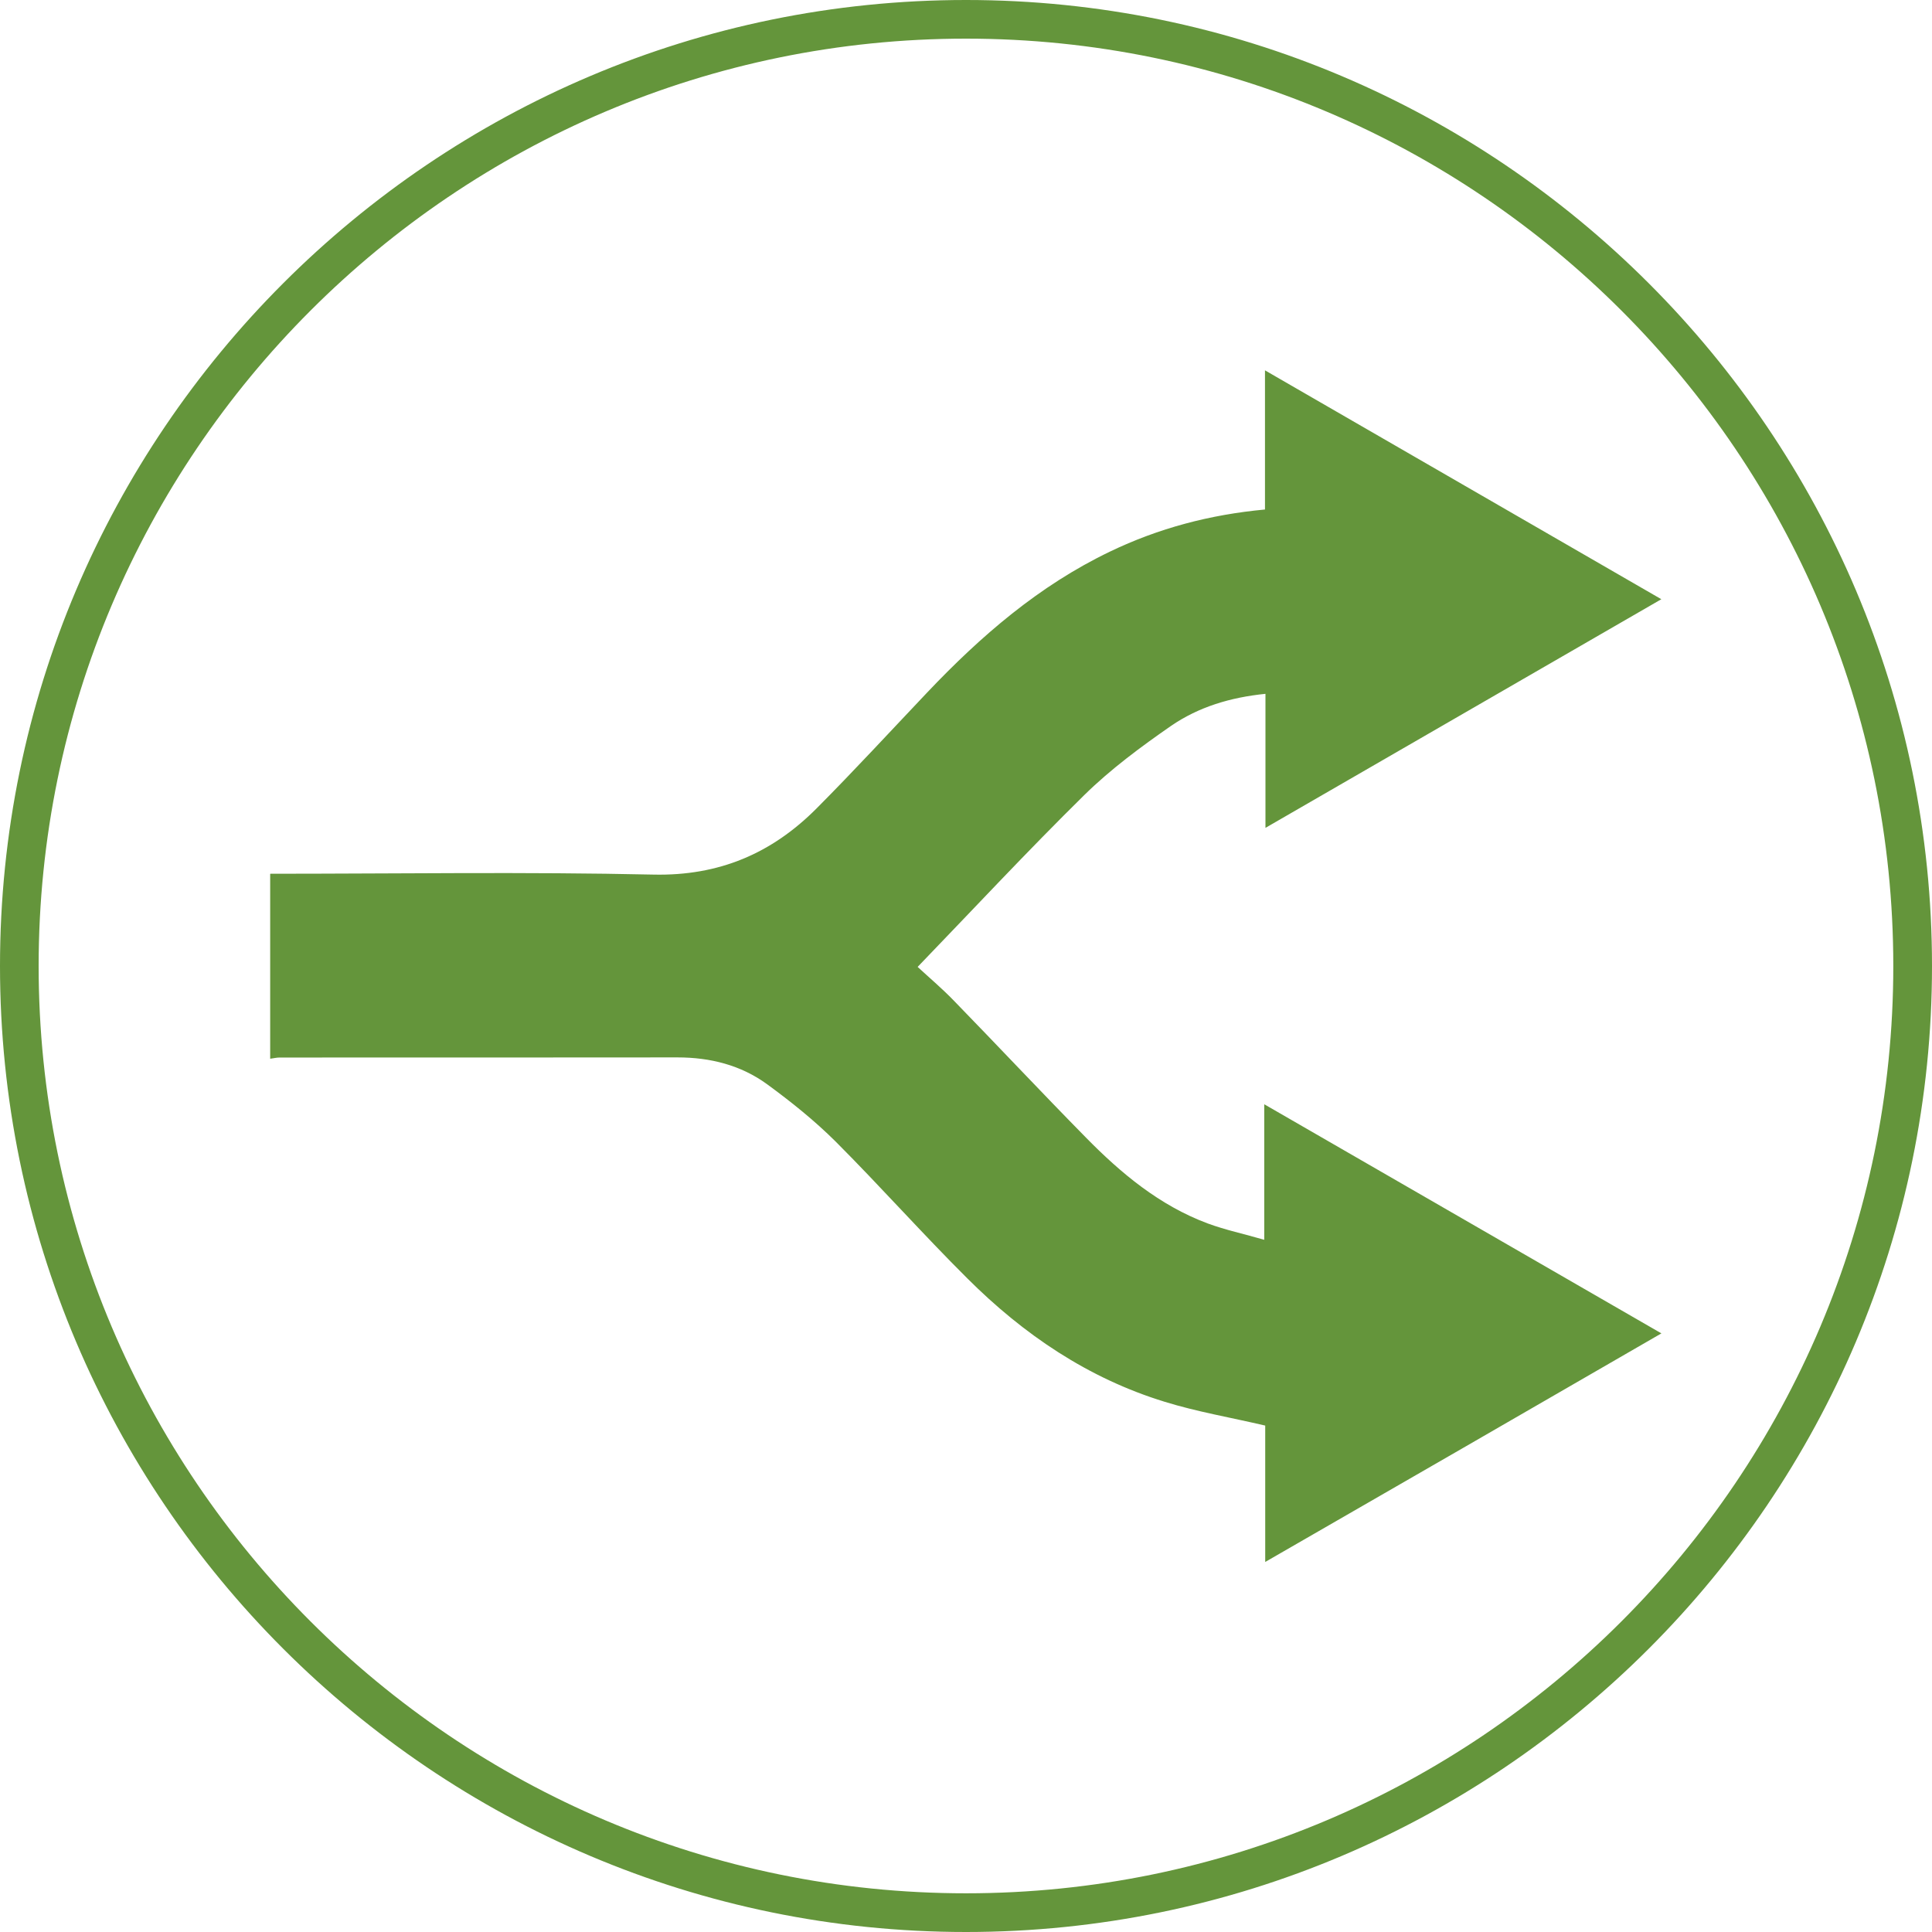 <?xml version="1.0" encoding="utf-8"?>
<!-- Generator: Adobe Illustrator 16.0.0, SVG Export Plug-In . SVG Version: 6.00 Build 0)  -->
<!DOCTYPE svg PUBLIC "-//W3C//DTD SVG 1.1//EN" "http://www.w3.org/Graphics/SVG/1.1/DTD/svg11.dtd">
<svg version="1.1" id="Layer_1" xmlns="http://www.w3.org/2000/svg" xmlns:xlink="http://www.w3.org/1999/xlink" x="0px" y="0px"
	 width="32px" height="32px" viewBox="0 0 32 32" enable-background="new 0 0 32 32" xml:space="preserve">
<title>split</title>
<path fill="#64953B" d="M16,0C7.176,0,0,7.177,0,16s7.176,16,16,16c8.822,0,16-7.178,16-16C32,7.178,24.822,0,16,0z M16,31.359
	C7.53,31.359,0.64,24.471,0.64,16C0.64,7.53,7.53,0.64,16,0.64c8.471,0,15.359,6.89,15.359,15.36
	C31.359,24.471,24.471,31.359,16,31.359z M4.48,14.472c2.115,0,4.23-0.033,6.344,0.014c1.087,0.024,1.96-0.352,2.701-1.096
	c0.624-0.627,1.223-1.278,1.832-1.92c0.888-0.936,1.852-1.77,3.028-2.334c0.805-0.387,1.654-0.612,2.567-0.697
	c0-0.758,0-1.509,0-2.305c2.2,1.271,4.364,2.52,6.565,3.791c-2.197,1.269-4.359,2.517-6.557,3.787c0-0.758,0-1.479,0-2.22
	c-0.582,0.059-1.105,0.217-1.561,0.529c-0.502,0.348-1.002,0.718-1.438,1.146c-0.939,0.924-1.838,1.89-2.762,2.848
	c0.18,0.167,0.397,0.35,0.594,0.553c0.732,0.752,1.451,1.519,2.188,2.268c0.586,0.598,1.226,1.131,2.022,1.428
	c0.293,0.108,0.603,0.174,0.937,0.271c0-0.755,0-1.468,0-2.245c2.209,1.275,4.375,2.523,6.578,3.795
	c-2.199,1.271-4.361,2.52-6.562,3.786c0-0.79,0-1.543,0-2.259c-0.577-0.135-1.132-0.229-1.665-0.394
	c-1.268-0.389-2.337-1.114-3.267-2.042c-0.744-0.74-1.443-1.527-2.184-2.269c-0.349-0.347-0.737-0.658-1.135-0.949
	c-0.435-0.317-0.943-0.444-1.483-0.444c-2.198,0.002-4.394,0.002-6.592,0.002c-0.051,0-0.104,0.014-0.155,0.02
	c0-1.021,0-2.042,0-3.062L4.48,14.472L4.48,14.472z"/>
</svg>
